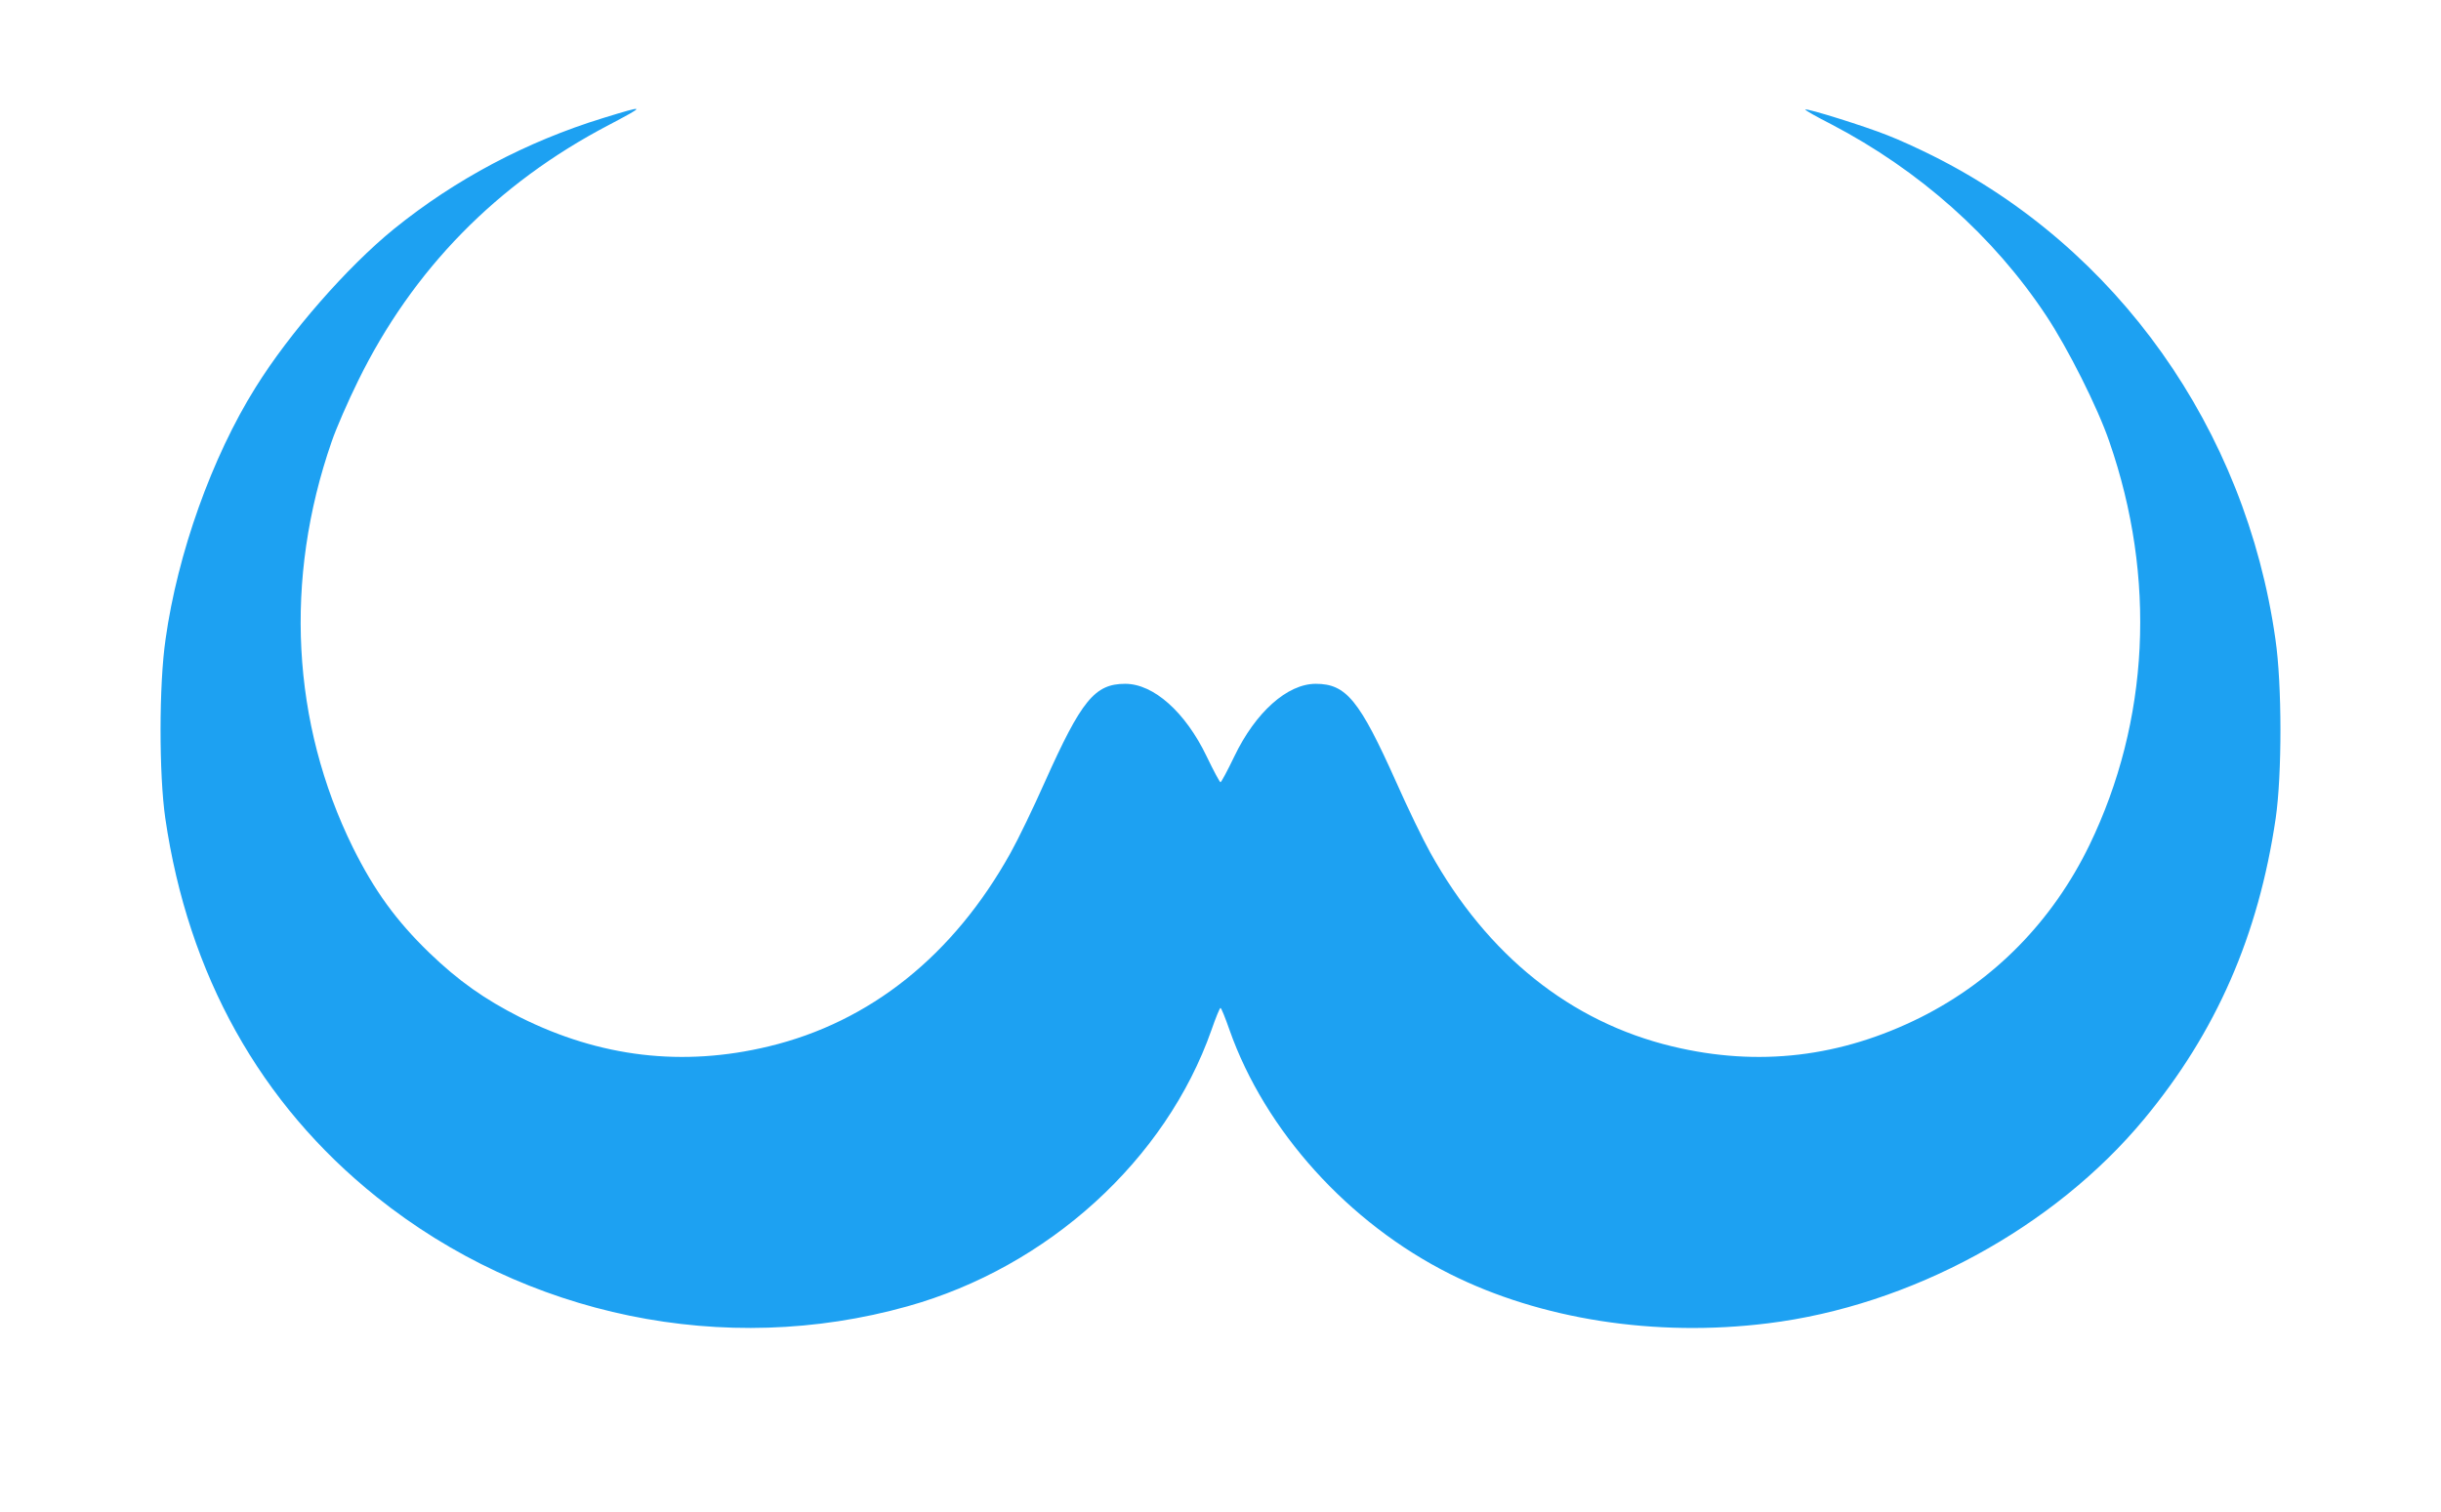 <svg xmlns="http://www.w3.org/2000/svg" version="1.0" width="920" height="570" preserveAspectRatio="xMidYMid meet"><rect id="backgroundrect" width="100%" height="100%" x="0" y="0" fill="none" stroke="none"/>

<g class="currentLayer" style=""><title>Layer 1</title><g transform="translate(0,570) scale(0.1,-0.1) " fill="#1da1f2" stroke="none" id="svg_1" class="" fill-opacity="1">
<path d="M2273 5255 c-289 -89 -557 -231 -788 -418 -176 -143 -394 -392 -522 -598 -164 -262 -294 -626 -339 -949 -25 -171 -25 -509 -1 -675 86 -589 357 -1076 797 -1428 562 -450 1311 -605 2000 -412 530 148 974 552 1146 1042 16 46 31 83 34 83 3 0 18 -37 34 -83 134 -380 448 -728 831 -920 341 -171 773 -239 1198 -186 537 66 1078 360 1418 770 272 328 431 692 496 1134 24 166 24 504 -1 675 -112 793 -596 1476 -1294 1824 -50 25 -126 60 -168 76 -82 33 -305 103 -310 97 -2 -2 42 -27 99 -56 331 -173 611 -422 809 -721 81 -122 194 -346 238 -475 178 -513 151 -1054 -75 -1521 -139 -286 -357 -509 -635 -649 -302 -151 -613 -188 -937 -110 -383 92 -697 343 -912 730 -28 50 -86 170 -129 267 -138 308 -188 370 -303 370 -107 0 -227 -107 -307 -274 -26 -54 -49 -97 -52 -97 -3 0 -26 43 -52 97 -80 167 -200 274 -307 274 -115 0 -165 -62 -303 -370 -43 -97 -101 -217 -129 -267 -215 -387 -529 -638 -912 -730 -324 -78 -635 -41 -937 110 -134 68 -232 137 -342 243 -125 121 -207 234 -288 397 -231 469 -260 1012 -80 1530 17 50 62 153 100 230 205 418 522 743 945 964 142 75 141 76 -22 26z" id="svg_2" fill="#1da1f2"/>
</g></g></svg>